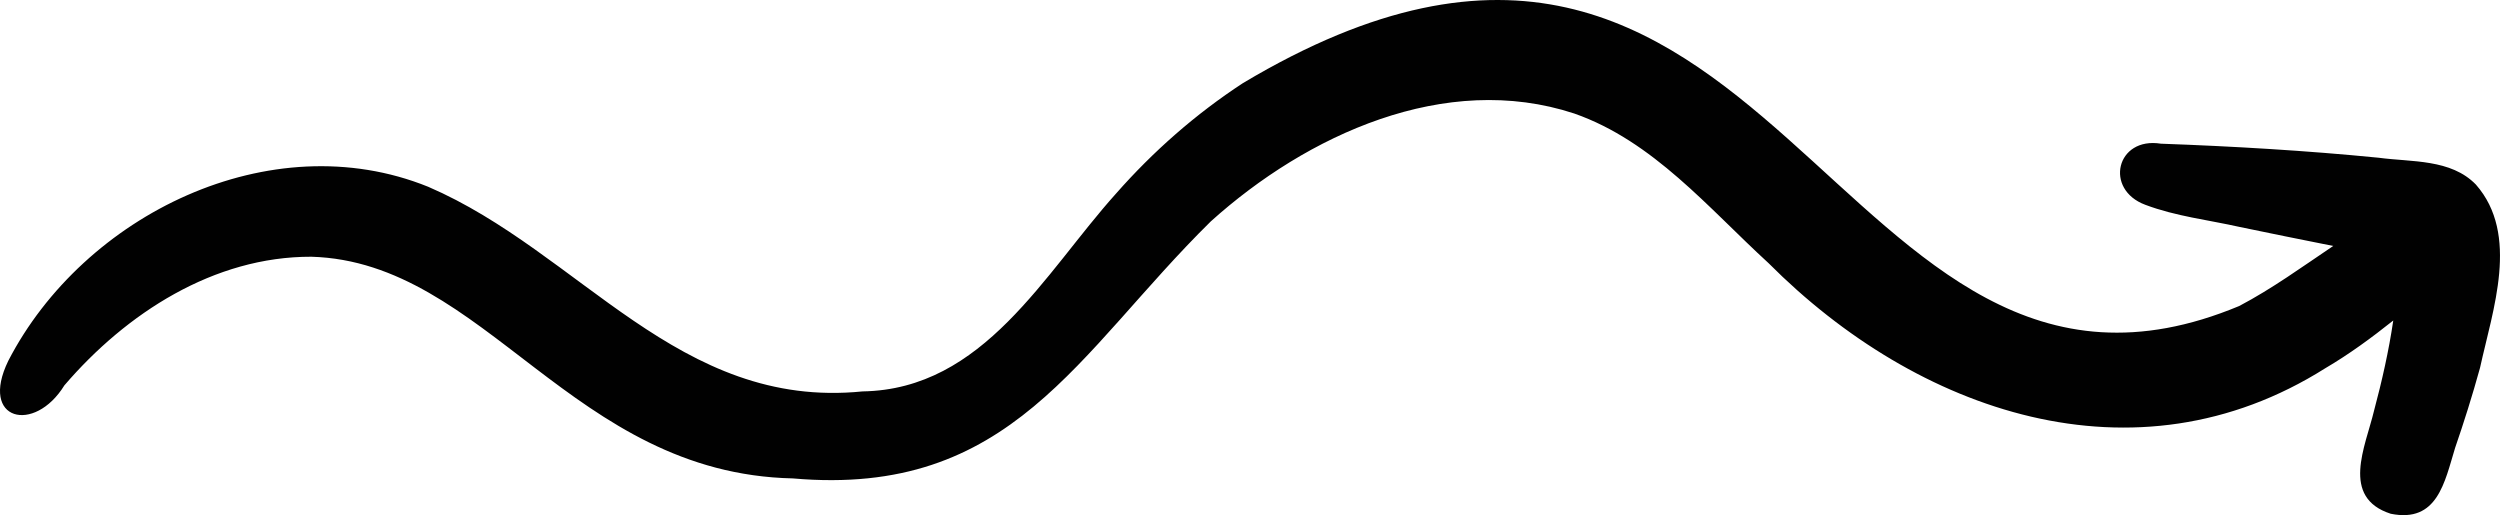 <?xml version="1.0" encoding="UTF-8"?>
<svg id="Layer_1" xmlns="http://www.w3.org/2000/svg" viewBox="0 0 1023.998 211">
    <path
        d="M1015.839,150.571c-3.15,11.448-6.74,22.777-10.23,32.876-4.3,14.068-7.23,30.866-26.37,26.986-20.63-6.669-10.37-27.446-6.83-42.224,3.24-12.138,6.04-24.477,7.87-36.935-8.88,7.069-18.03,13.798-27.86,19.567-78.02,49.213-167.23,17.998-228.03-43.064-24.61-22.517-47.19-49.933-79.57-61.282-52.86-17.408-109.6,8.819-148.86,44.174-54.85,53.993-81.57,113.164-171.22,105.286-90.37-1.98-125.93-88.718-197.18-90.798-39.98-.12-75.86,23.157-101.19,52.693-12.28,19.917-34.96,14.568-22.98-10.049,30.87-59.782,107.37-97.417,172-71.3,62.29,26.836,102.56,91.427,177.93,83.819,49.64-.8,74.46-48.383,103.78-80.999,15.22-17.308,32.7-32.666,52-45.274,218.38-130.452,240.95,160.958,408.1,91.288,13.5-7.109,25.85-16.088,38.49-24.587-13.3-2.64-26.65-5.359-38.28-7.779-12.9-2.9-26.23-4.379-38.65-9.069-17-6.289-11.94-27.986,6.36-25.047,29.76,1.08,59.49,2.82,89.13,5.749,13.52,1.83,29.63.43,39.88,10.998,18,20.517,6.87,51.353,1.71,74.97Z"
        style="fill:#010101; stroke-width:0px;" />
</svg>